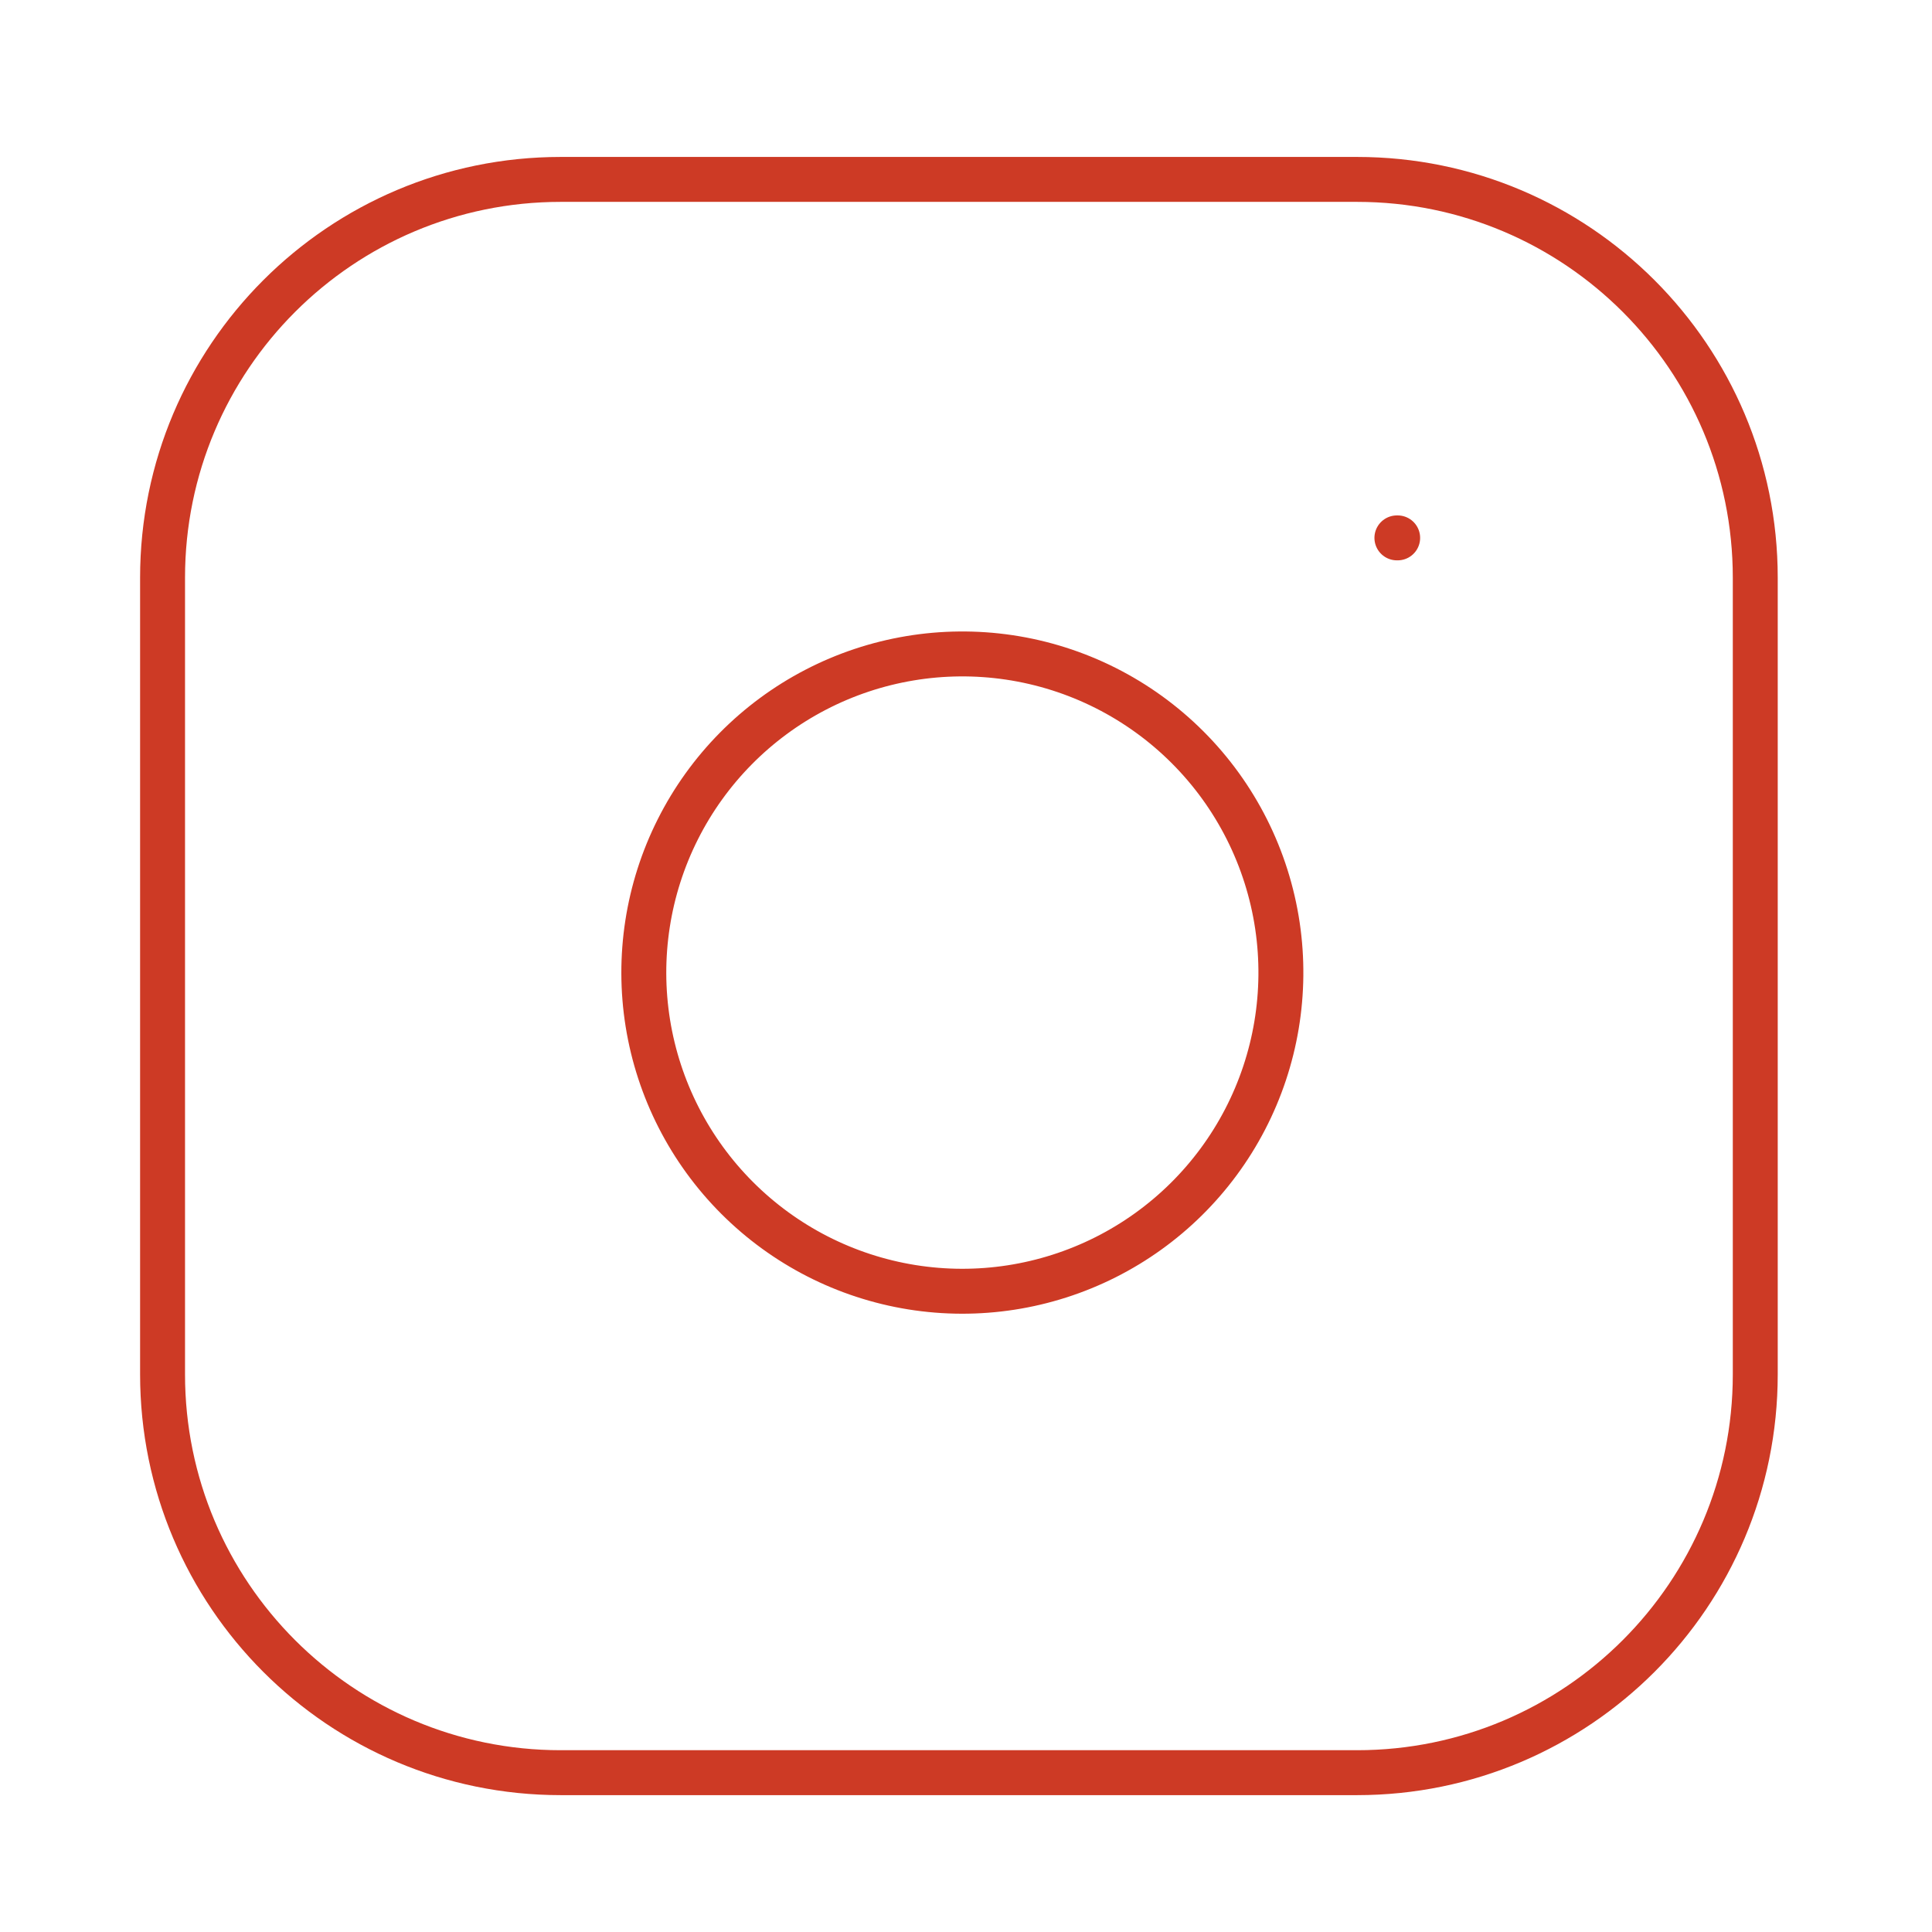 <svg width="86" height="86" viewBox="0 0 86 86" fill="none" xmlns="http://www.w3.org/2000/svg">
<path d="M60.408 7.986H24.96C15.171 7.986 7.236 15.924 7.236 25.716V61.177C7.236 70.97 15.171 78.908 24.96 78.908H60.408C70.197 78.908 78.133 70.97 78.133 61.177V25.716C78.133 15.924 70.197 7.986 60.408 7.986Z" stroke="#CD3A25" stroke-width="2" stroke-linecap="round" stroke-linejoin="round"/>
<path d="M56.864 41.213C57.301 44.164 56.797 47.178 55.424 49.826C54.05 52.474 51.877 54.622 49.213 55.963C46.549 57.305 43.53 57.772 40.585 57.298C37.641 56.824 34.92 55.433 32.812 53.323C30.703 51.214 29.312 48.492 28.838 45.547C28.365 42.601 28.831 39.581 30.172 36.916C31.513 34.251 33.66 32.077 36.307 30.703C38.954 29.329 41.967 28.825 44.918 29.262C47.927 29.709 50.713 31.112 52.864 33.264C55.015 35.415 56.417 38.202 56.864 41.213Z" stroke="#CD3A25" stroke-width="2" stroke-linecap="round" stroke-linejoin="round"/>
<path d="M62.181 23.943H62.215" stroke="#CD3A25" stroke-width="2" stroke-linecap="round" stroke-linejoin="round"/>
</svg>
